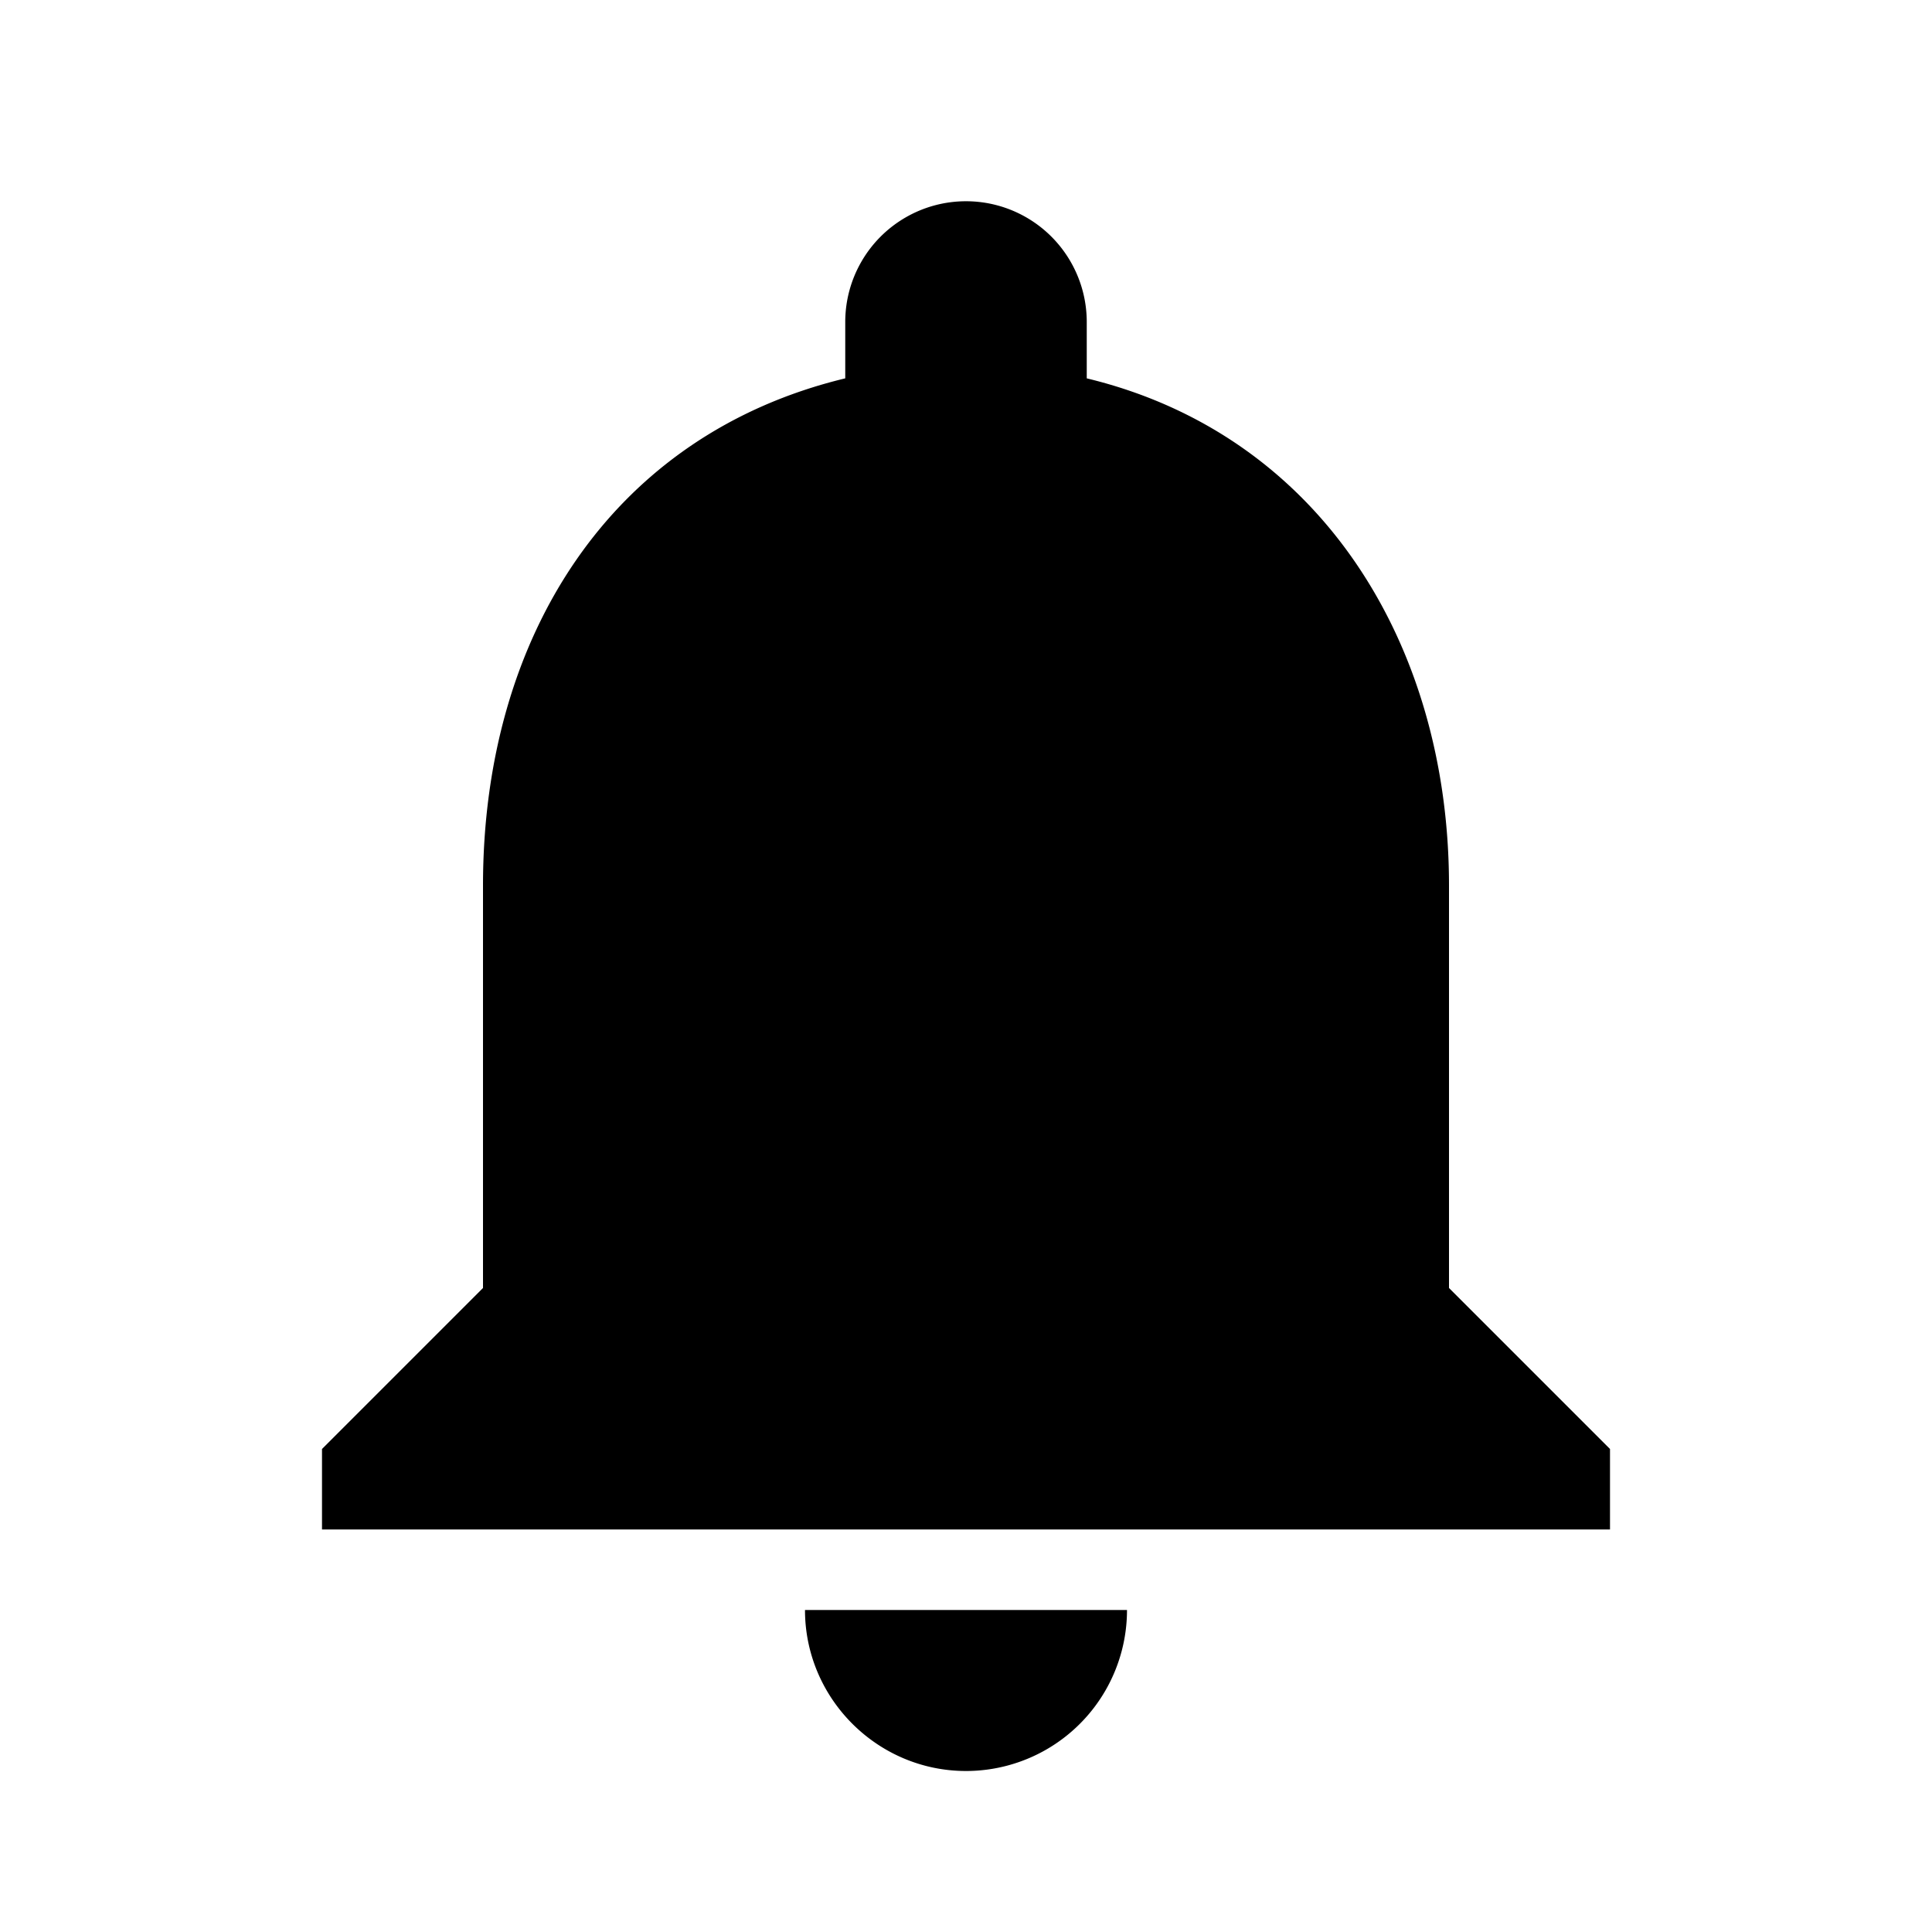 <svg xmlns="http://www.w3.org/2000/svg" viewBox="0 0 24 24"><path d="M12 22a2 2 0 002-2h-4c0 1.1.9 2 2 2zm6-6v-5c0-3-1.6-5.6-4.5-6.3V4a1.5 1.5 0 10-3 0v.7C7.6 5.4 6 7.9 6 11v5l-2 2v1h16v-1l-2-2z"/></svg>
